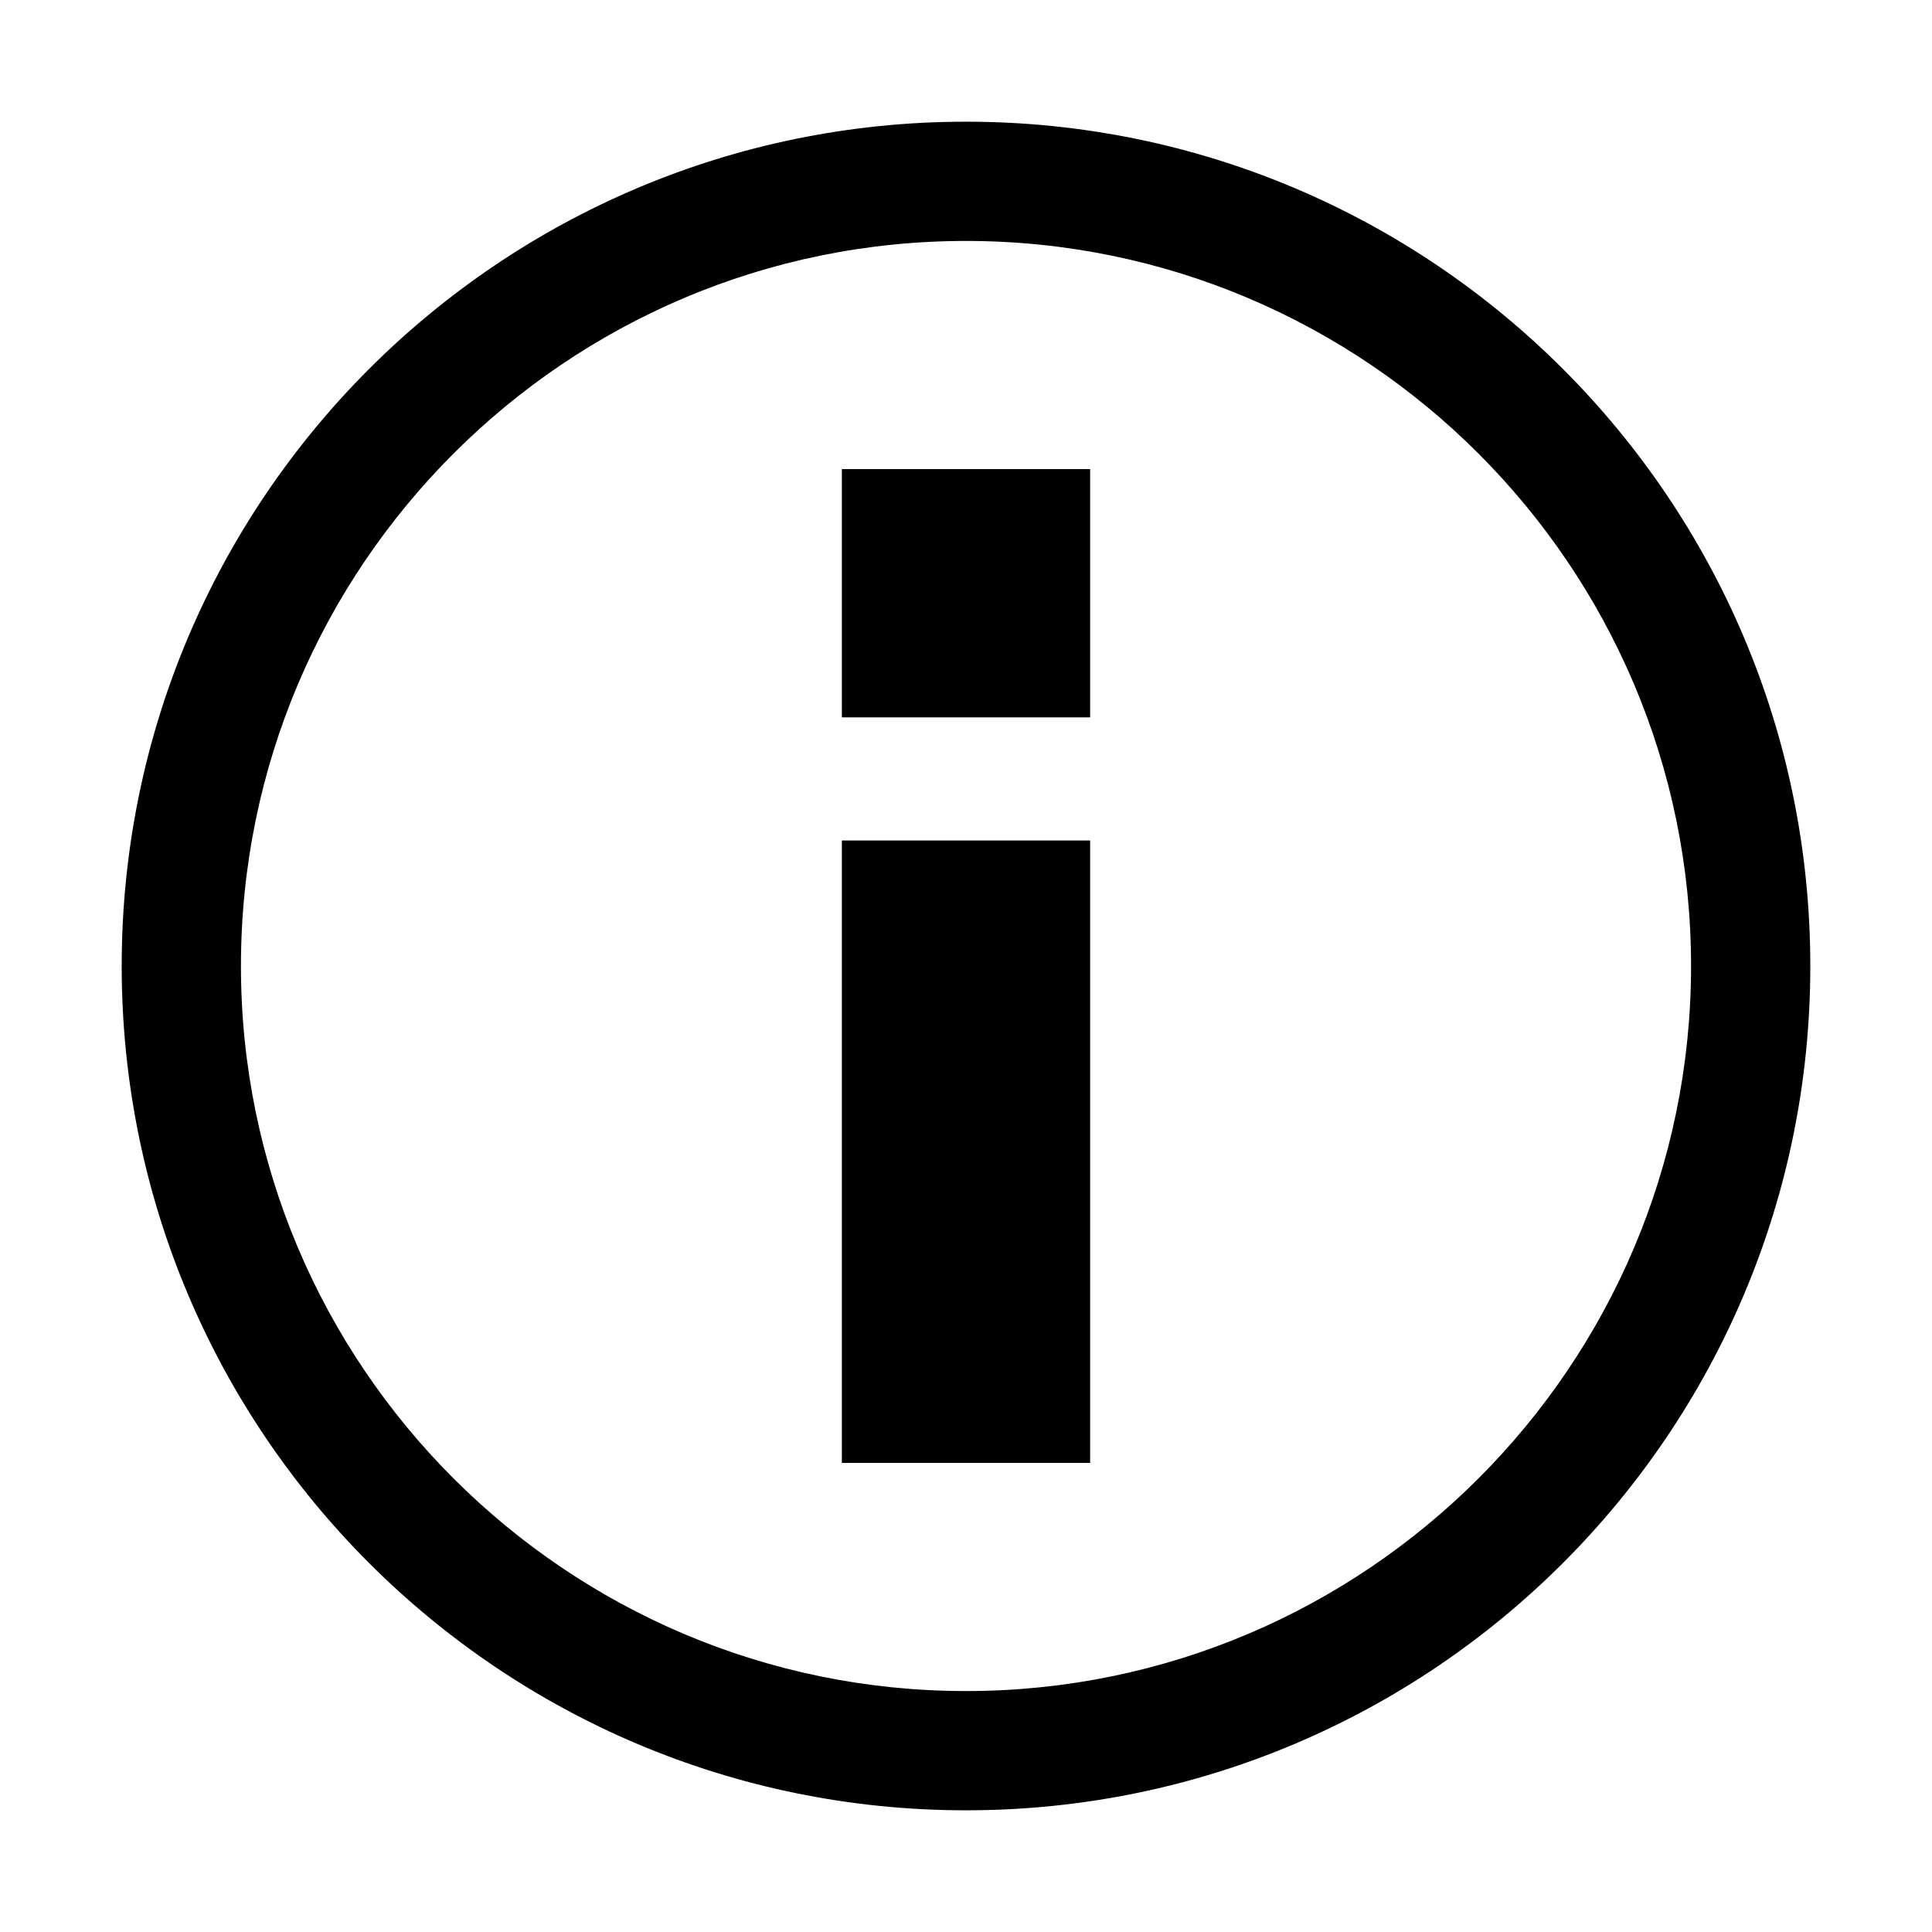 <?xml version="1.0" standalone="no"?><!DOCTYPE svg PUBLIC "-//W3C//DTD SVG 1.1//EN" "http://www.w3.org/Graphics/SVG/1.1/DTD/svg11.dtd"><svg t="1596001658659" class="icon" viewBox="0 0 1024 1024" version="1.1" xmlns="http://www.w3.org/2000/svg" p-id="15431" xmlns:xlink="http://www.w3.org/1999/xlink" width="20" height="20"><defs><style type="text/css"></style></defs><path d="M512.001 896.294c-211.9 0-384.296-172.394-384.296-384.294S300.1 127.706 512.001 127.706 896.295 300.099 896.295 512 723.901 896.294 512.001 896.294m0 63.206c247.102 0 447.5-200.398 447.5-447.5S759.103 64.5 512.001 64.5C264.897 64.5 64.499 264.898 64.499 512s200.398 447.5 447.502 447.5z" p-id="15432"></path><path d="M446.206 248.625h131.589v131.589H446.206zM446.206 445.482h131.589v329.893H446.206z" p-id="15433"></path></svg>